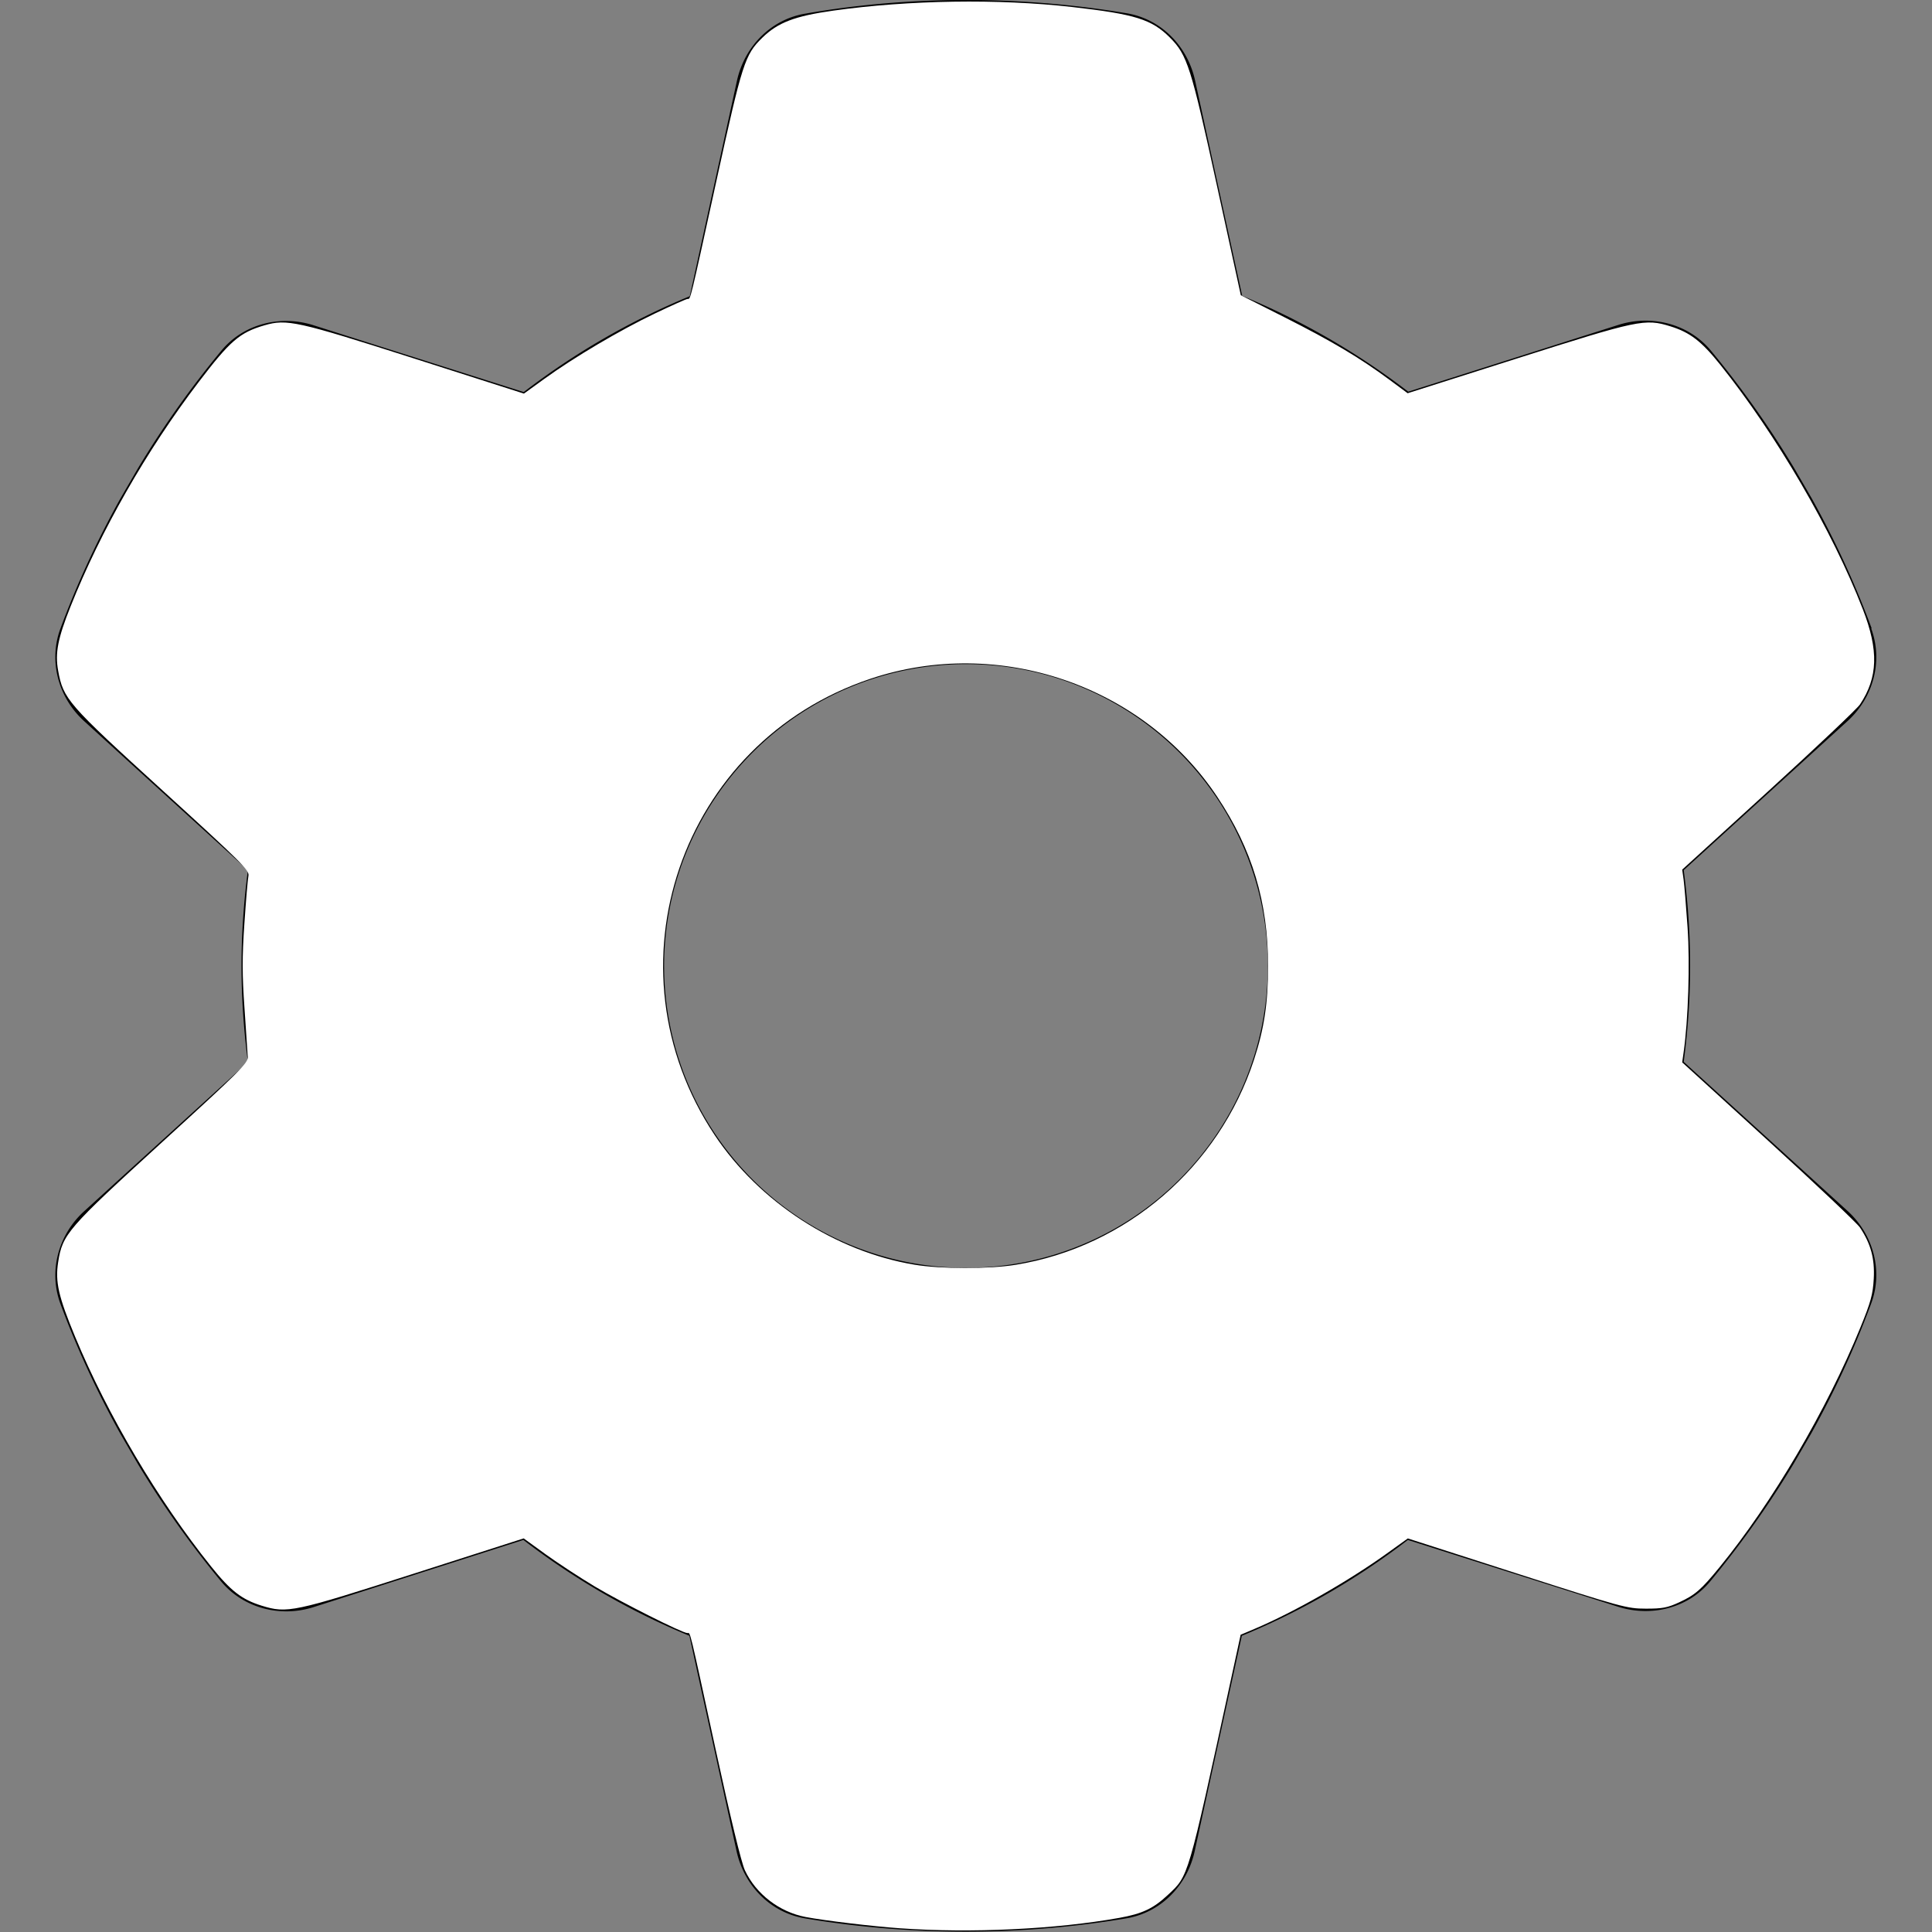<?xml version="1.0" encoding="UTF-8" standalone="no"?>
<svg
   viewBox="0 0 512 512"
   version="1.1"
   id="svg4"
   sodipodi:docname="gear-solid.svg"
   inkscape:version="1.2.2 (b0a8486541, 2022-12-01)"
   xmlns:inkscape="http://www.inkscape.org/namespaces/inkscape"
   xmlns:sodipodi="http://sodipodi.sourceforge.net/DTD/sodipodi-0.dtd"
   xmlns="http://www.w3.org/2000/svg"
   xmlns:svg="http://www.w3.org/2000/svg">
  <rect x="0" y="0" width="512" height="512" fill="#808080" stroke="none"/>
  <defs
     id="defs8" />
  <sodipodi:namedview
     id="namedview6"
     pagecolor="#ffffff"
     bordercolor="#000000"
     borderopacity="0.25"
     inkscape:showpageshadow="2"
     inkscape:pageopacity="0.0"
     inkscape:pagecheckerboard="0"
     inkscape:deskcolor="#d1d1d1"
     showgrid="false"
     inkscape:zoom="1.6347656"
     inkscape:cx="256.30585"
     inkscape:cy="256.30585"
     inkscape:window-width="1920"
     inkscape:window-height="1017"
     inkscape:window-x="1912"
     inkscape:window-y="-8"
     inkscape:window-maximized="1"
     inkscape:current-layer="svg4" />
  <!--! Font Awesome Pro 6.4.0 by @fontawesome - https://fontawesome.com License - https://fontawesome.com/license (Commercial License) Copyright 2023 Fonticons, Inc. -->
  <path
     d="M495.9 166.6c3.2 8.7 .5 18.4-6.4 24.6l-43.3 39.4c1.1 8.3 1.7 16.8 1.7 25.4s-.6 17.1-1.7 25.4l43.3 39.4c6.9 6.2 9.6 15.9 6.4 24.6c-4.4 11.9-9.7 23.3-15.8 34.3l-4.7 8.1c-6.6 11-14 21.4-22.1 31.2c-5.9 7.2-15.7 9.6-24.5 6.8l-55.7-17.7c-13.4 10.3-28.2 18.9-44 25.4l-12.5 57.1c-2 9.1-9 16.3-18.2 17.8c-13.8 2.3-28 3.5-42.5 3.5s-28.7-1.2-42.5-3.5c-9.2-1.5-16.2-8.7-18.2-17.8l-12.5-57.1c-15.8-6.5-30.6-15.1-44-25.4L83.1 425.9c-8.8 2.8-18.6 .3-24.5-6.8c-8.1-9.8-15.5-20.2-22.1-31.2l-4.7-8.1c-6.1-11-11.4-22.4-15.8-34.3c-3.2-8.7-.5-18.4 6.4-24.6l43.3-39.4C64.6 273.1 64 264.6 64 256s.6-17.1 1.7-25.4L22.4 191.2c-6.9-6.2-9.6-15.9-6.4-24.6c4.4-11.9 9.7-23.3 15.8-34.3l4.7-8.1c6.6-11 14-21.4 22.1-31.2c5.9-7.2 15.7-9.6 24.5-6.8l55.7 17.7c13.4-10.3 28.2-18.9 44-25.4l12.5-57.1c2-9.1 9-16.3 18.2-17.8C227.3 1.2 241.5 0 256 0s28.7 1.2 42.5 3.5c9.2 1.5 16.2 8.7 18.2 17.8l12.5 57.1c15.8 6.5 30.6 15.1 44 25.4l55.7-17.7c8.8-2.8 18.6-.3 24.5 6.8c8.1 9.8 15.5 20.2 22.1 31.2l4.7 8.1c6.1 11 11.4 22.4 15.8 34.3zM256 336a80 80 0 1 0 0-160 80 80 0 1 0 0 160z"
     id="path2" />
  <path
     style="fill:#ffffff;stroke-width:0.612"
     d="m 238.566,511.021 c -7.383,-0.523 -19.942,-2.023 -25.043,-2.99 -6.977,-1.323 -13.195,-6.101 -16.118,-12.385 -0.942,-2.024 -3.818,-13.903 -7.741,-31.971 -7.171,-33.029 -6.653,-30.891 -7.491,-30.891 -1.323,0 -17.475,-8.122 -24.47,-12.305 -3.986,-2.383 -9.873,-6.235 -13.083,-8.56 l -5.836,-4.227 -28.866,9.257 c -32.154,10.312 -33.836,10.667 -40.578,8.574 -5.257,-1.632 -8.213,-3.924 -13.397,-10.389 -14.036,-17.504 -27.399,-40.076 -36.018,-60.842 -4.447,-10.715 -5.329,-14.594 -4.508,-19.841 1.154,-7.379 2.428,-8.849 27.43,-31.654 20.633,-18.819 22.903,-21.076 22.818,-22.684 -0.052,-0.982 -0.445,-6.809 -0.874,-12.949 -0.623,-8.922 -0.63,-13.405 -0.031,-22.327 0.412,-6.14 0.897,-11.875 1.079,-12.745 0.299,-1.434 -1.816,-3.536 -22.824,-22.678 -25.162,-22.926 -26.252,-24.178 -27.611,-31.713 -0.837,-4.642 -0.09,-8.494 3.292,-16.977 8.022,-20.118 20.109,-41.288 33.963,-59.486 8.314,-10.921 10.86,-13.117 17.418,-15.024 5.95,-1.73 8.569,-1.148 39.874,8.858 l 28.899,9.237 5.446,-3.94 c 7.908,-5.722 19.986,-12.86 29.254,-17.29 4.445,-2.125 8.349,-3.863 8.676,-3.863 0.813,0 0.499,1.285 7.62,-31.23 6.873,-31.384 7.54,-33.463 12.193,-38.008 4.109,-4.014 8.594,-5.723 18.789,-7.159 20.03,-2.821 43.789,-3.182 63.312,-0.961 16.681,1.898 21.061,3.265 25.875,8.079 4.629,4.629 5.603,7.692 12.486,39.275 l 6.326,29.027 11.607,5.854 c 12.449,6.279 20.008,10.778 27.745,16.515 l 4.858,3.602 28.957,-9.205 c 32.236,-10.248 33.965,-10.61 40.669,-8.529 5.219,1.62 8.217,3.928 13.218,10.173 14.93,18.646 29.648,43.895 37.797,64.841 4.221,10.851 4.005,18.037 -0.758,25.188 -0.776,1.164 -11.695,11.492 -24.266,22.951 l -22.856,20.834 0.36,2.522 c 0.198,1.387 0.676,7.132 1.063,12.768 0.664,9.673 0.191,24.471 -1.063,33.26 l -0.36,2.522 22.856,20.834 c 12.571,11.459 23.491,21.787 24.266,22.951 2.874,4.314 3.937,8.271 3.645,13.565 -0.229,4.147 -0.765,6.107 -3.514,12.846 -8.948,21.934 -23.385,46.514 -37.365,63.618 -4.852,5.936 -6.448,7.324 -10.666,9.276 -3.115,1.442 -4.457,1.697 -8.87,1.686 -5.012,-0.013 -6.244,-0.349 -34.133,-9.311 l -28.933,-9.297 -5.549,3.984 c -10.335,7.421 -24.592,15.545 -35.075,19.987 l -3.675,1.557 -2.64,12.163 c -11.465,52.821 -11.108,51.603 -16.638,56.776 -3.867,3.617 -6.778,4.993 -12.881,6.089 -16.827,3.021 -39.309,4.09 -58.059,2.762 z m 30.585,-175.834 c 29.299,-4.748 53.895,-25.927 63.193,-54.413 2.688,-8.234 3.708,-15.052 3.708,-24.774 0,-16.919 -4.206,-30.925 -13.464,-44.83 -19.729,-29.635 -57.944,-42.65 -91.887,-31.296 -50.458,16.879 -70.837,76.576 -41.291,120.957 11.805,17.733 31.958,30.811 52.885,34.317 7.001,1.173 19.744,1.192 26.856,0.039 z"
     id="path237" />
</svg>
